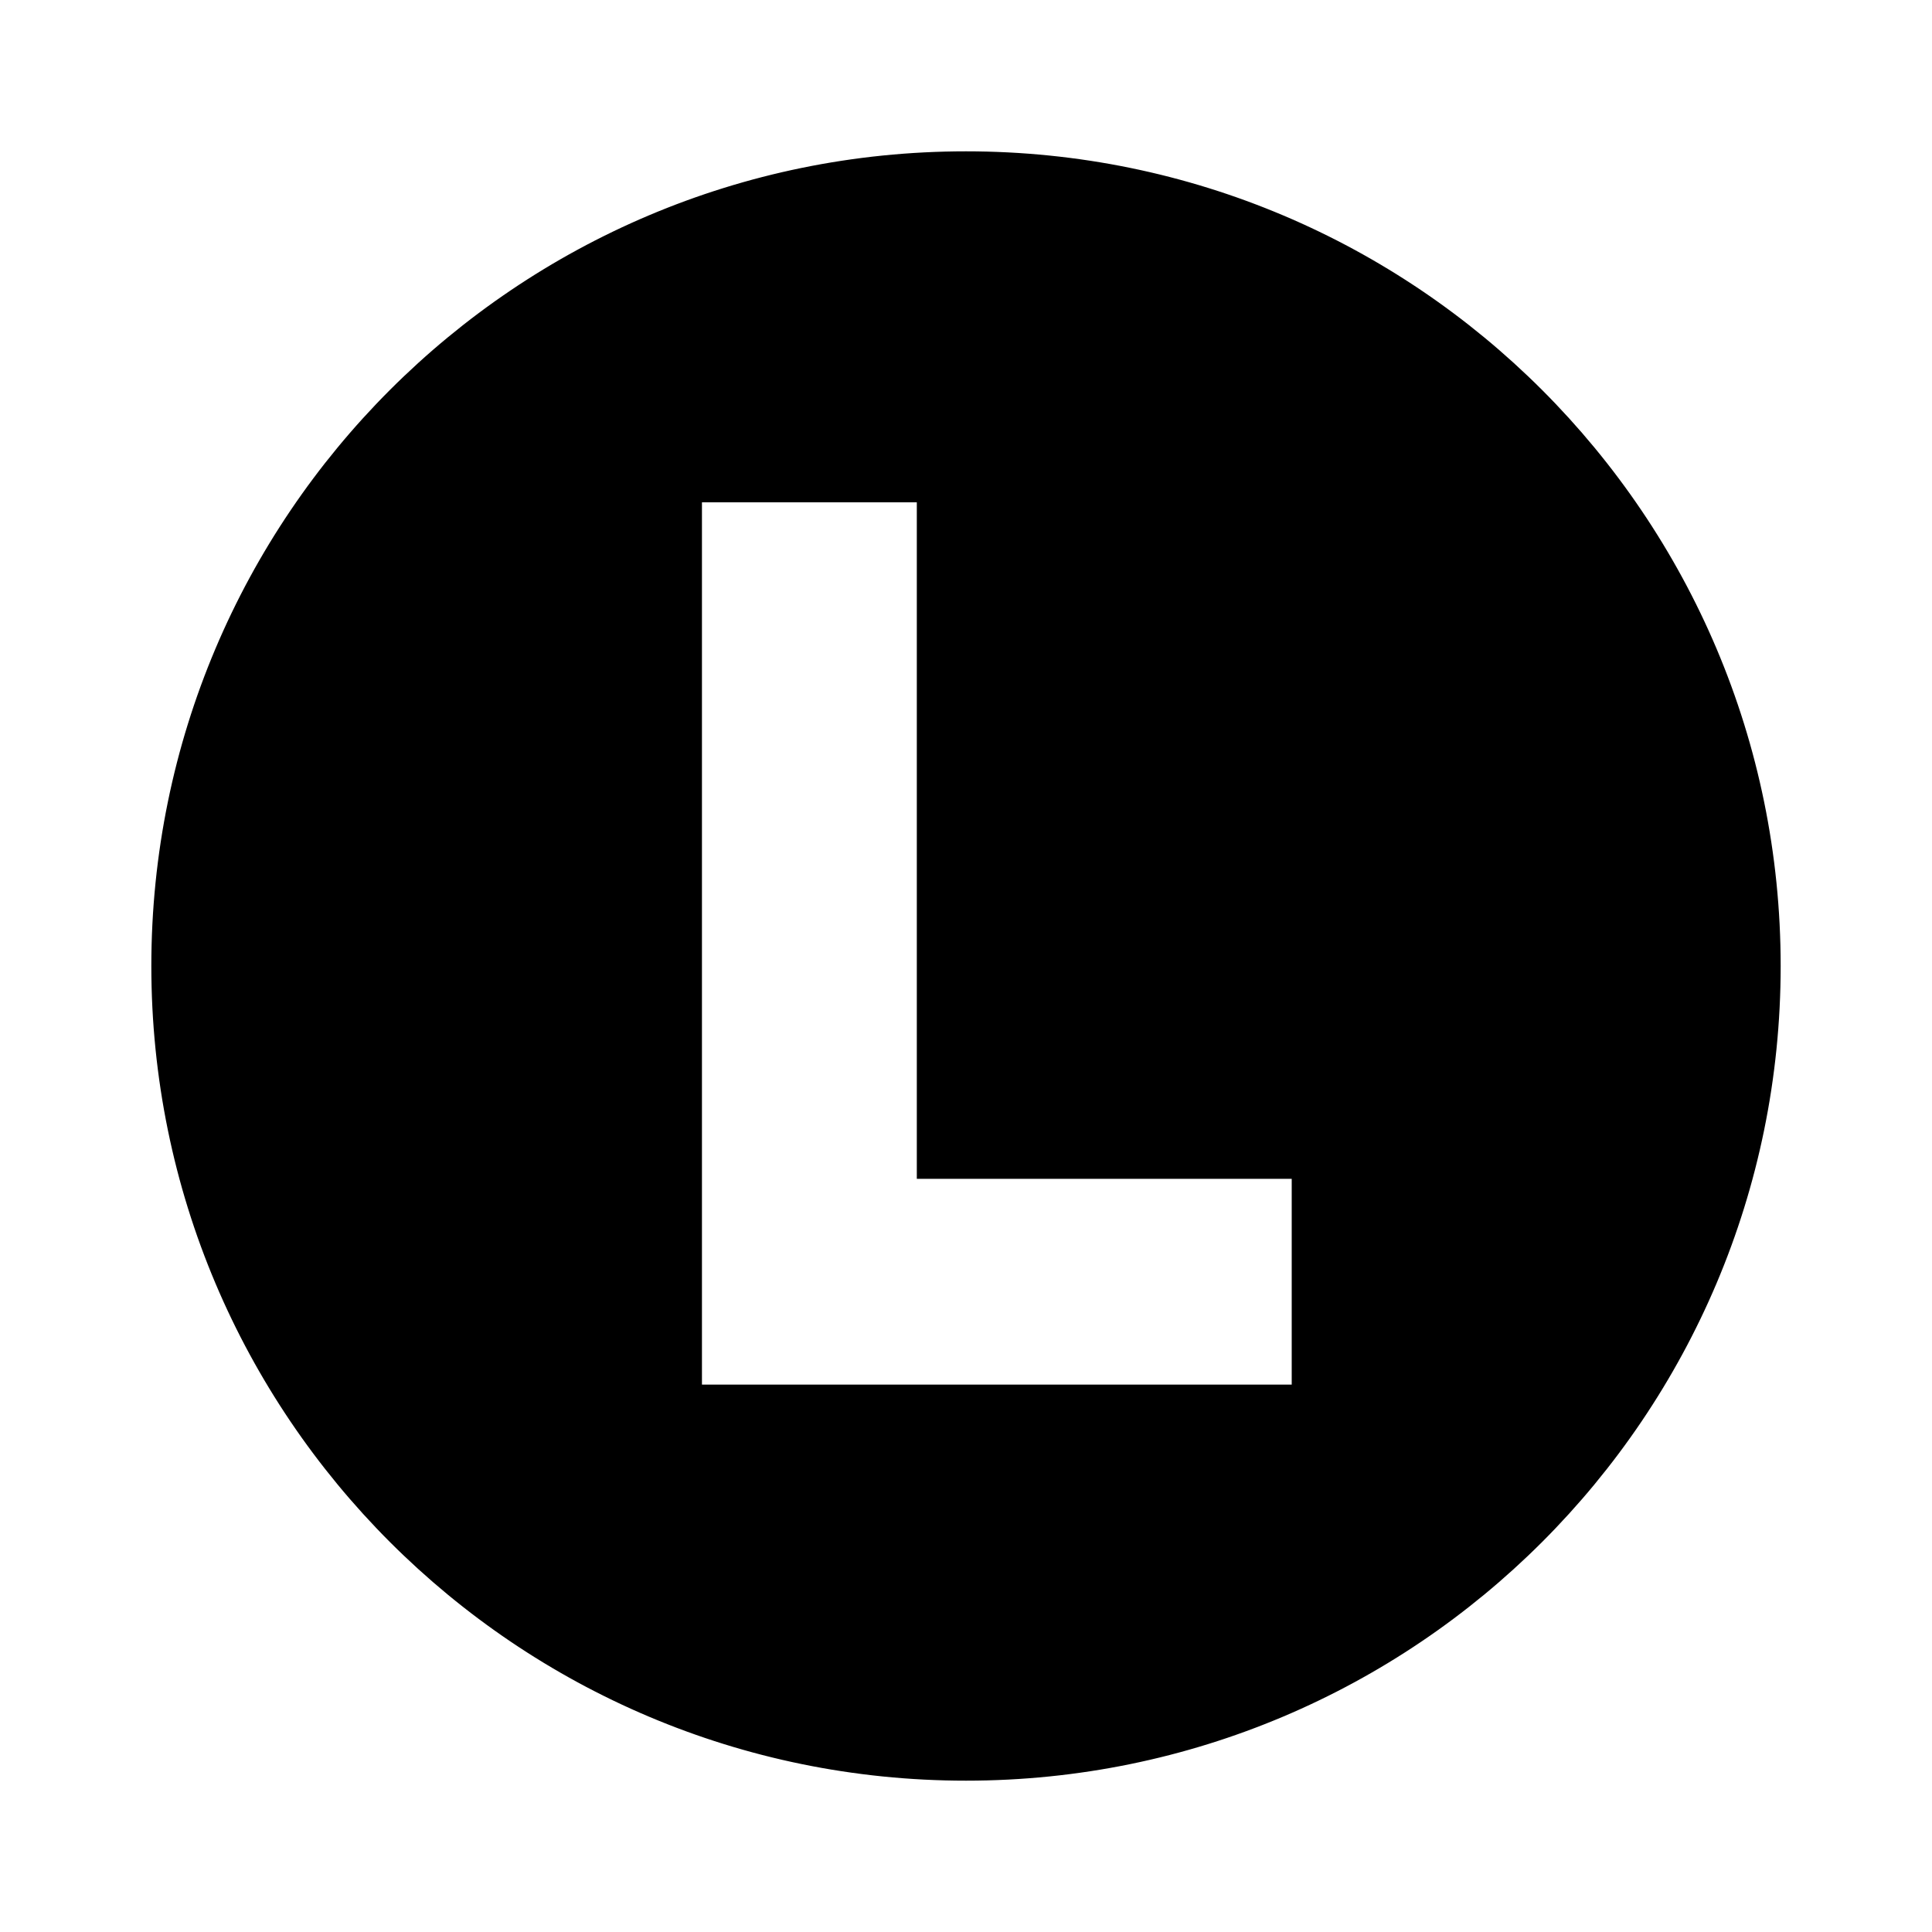 <svg viewBox="0 0 100 100" xmlns="http://www.w3.org/2000/svg">
<path fill-rule="evenodd" clip-rule="evenodd" d="M50 91.667C26.988 91.667 8.333 73.012 8.333 50C8.333 26.988 26.988 8.333 50 8.333C73.012 8.333 91.667 26.988 91.667 50C91.667 73.012 73.012 91.667 50 91.667ZM35.833 25.5V72.167H67.359V60.517H47.954V25.5H35.833Z" fill="currentColor" stroke="currentColor"/>
</svg>
